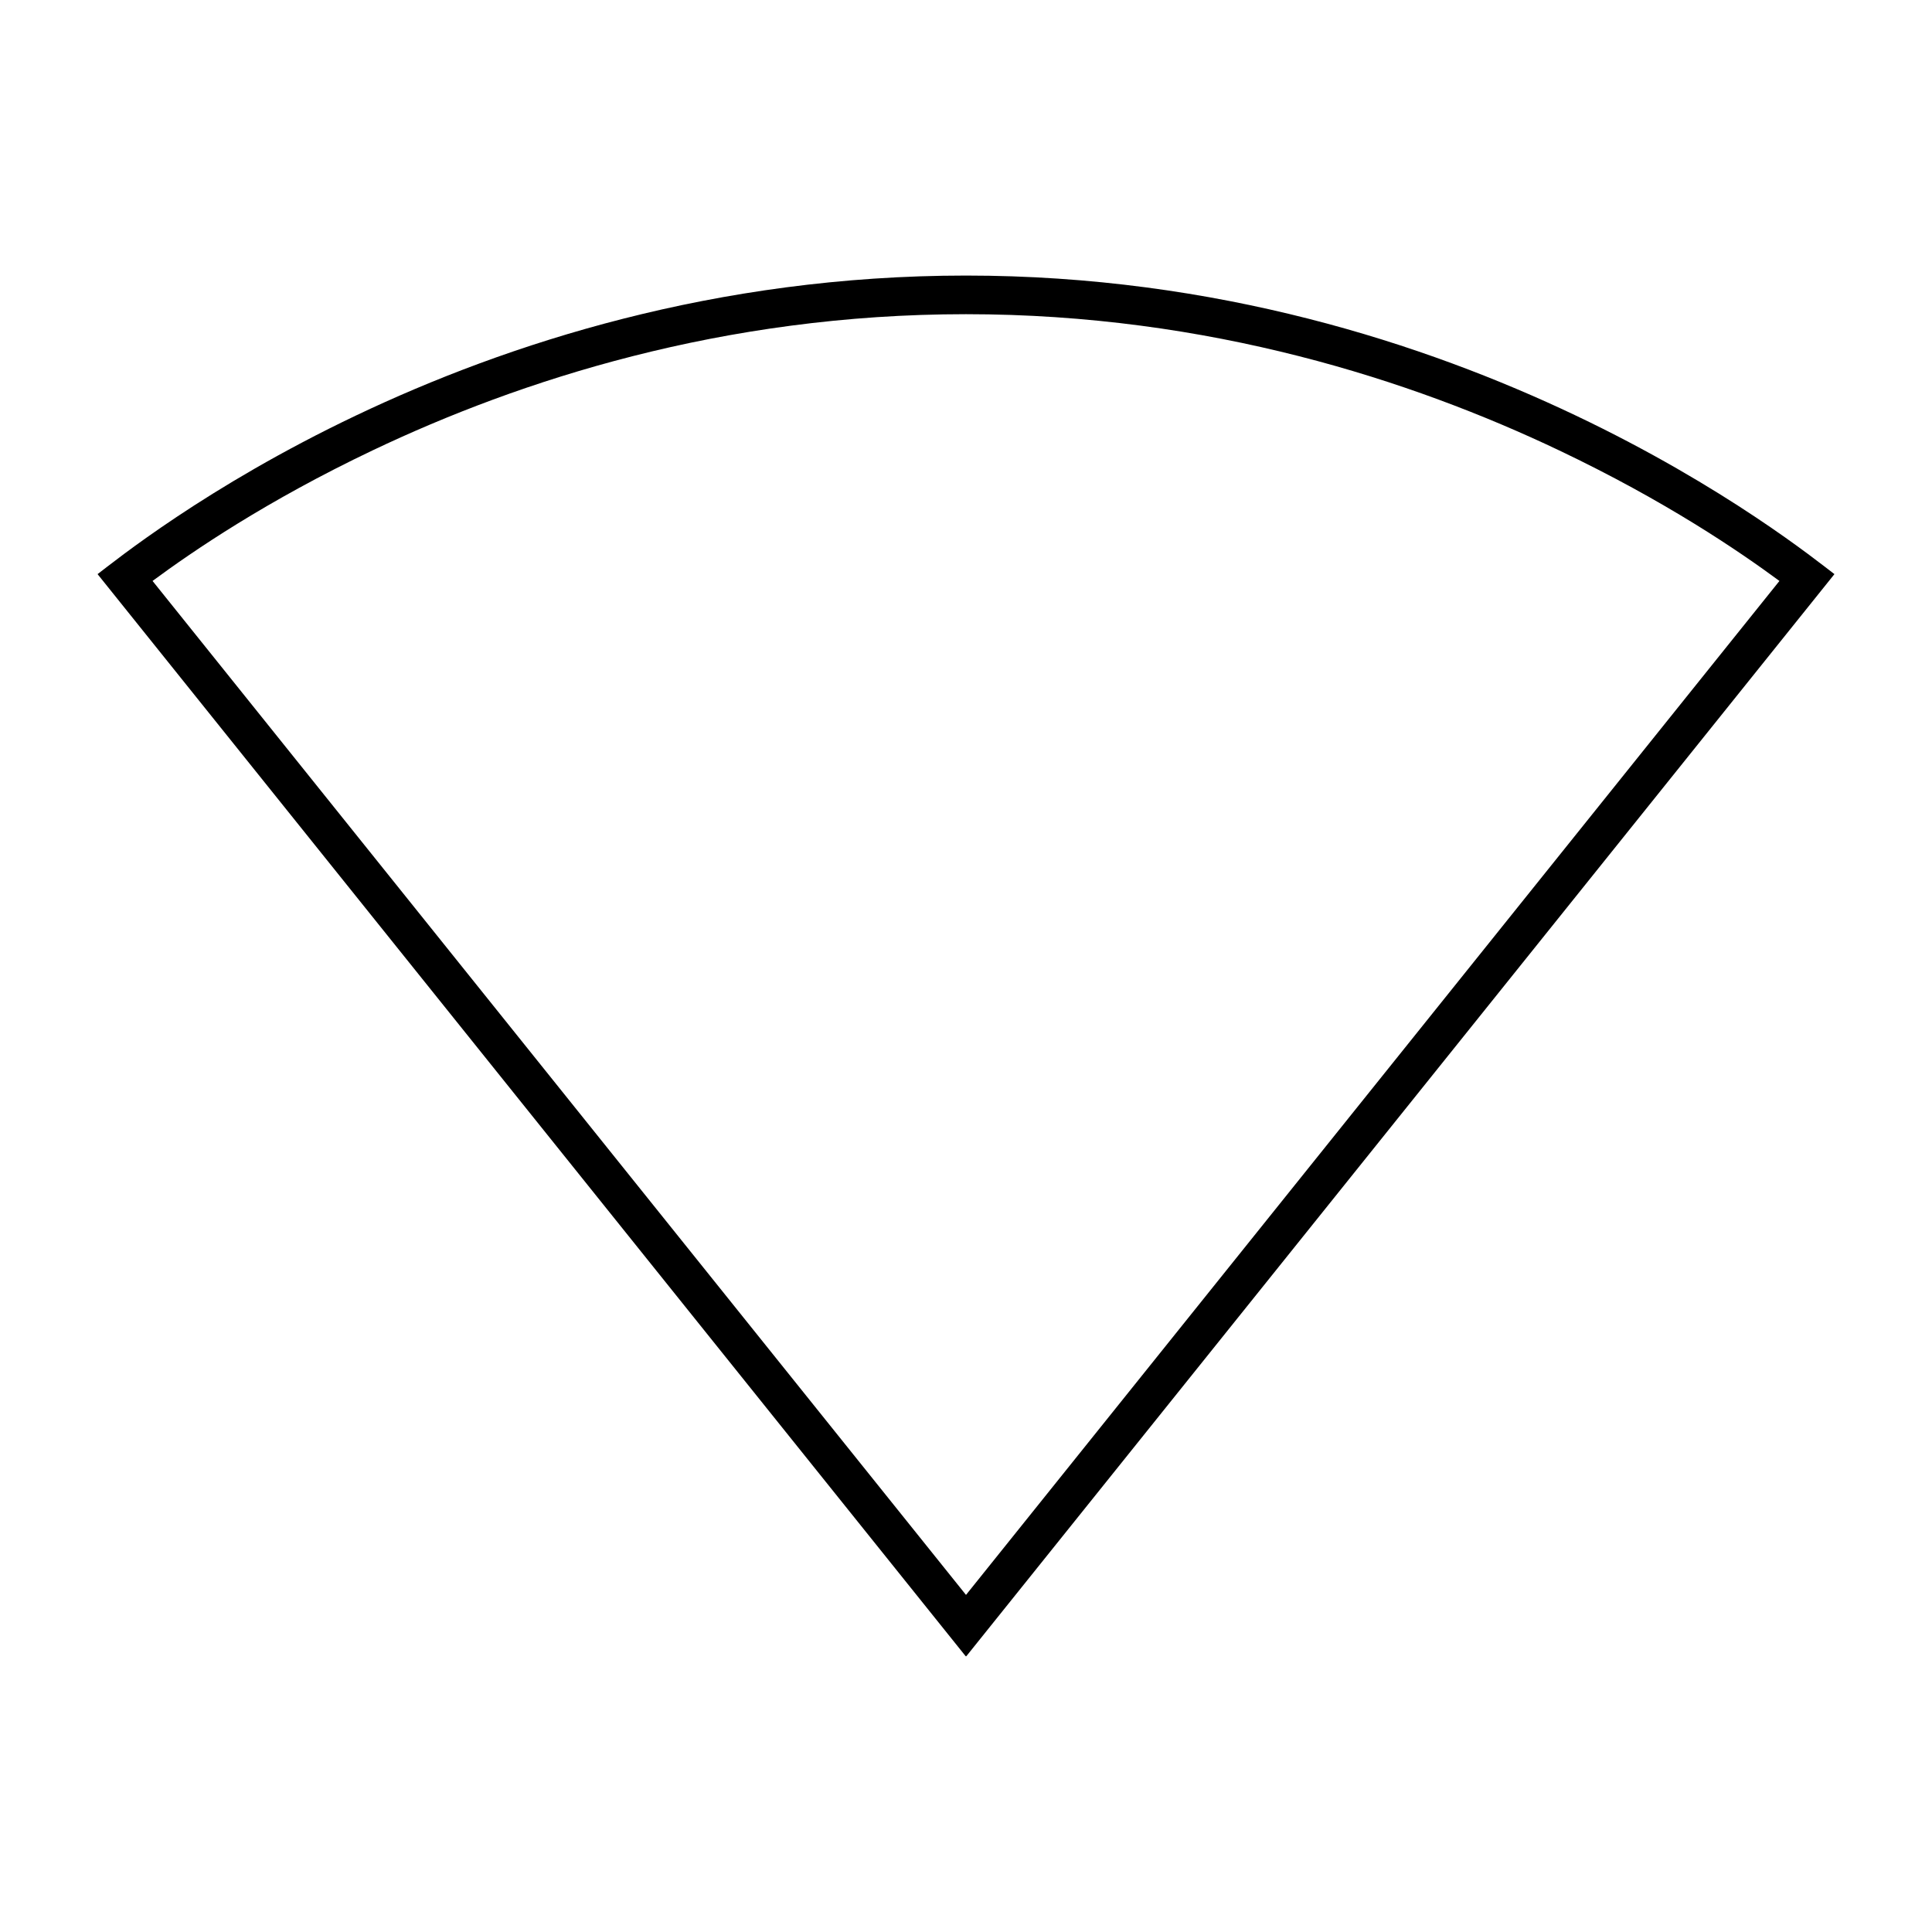 <?xml version="1.0" encoding="UTF-8" standalone="no"?>
<!-- Created with Inkscape (http://www.inkscape.org/) -->

<svg
   width="1000"
   height="1000"
   version="1.1"
   id="svg8"
   xmlns="http://www.w3.org/2000/svg"
   xmlns:svg="http://www.w3.org/2000/svg"
   xmlns:rdf="http://www.w3.org/1999/02/22-rdf-syntax-ns#"
   xmlns:cc="http://creativecommons.org/ns#"
   xmlns:dc="http://purl.org/dc/elements/1.1/">
  <defs
     id="defs5498" />
  <path
     id="path905"
     style="fill:#000000;fill-opacity:1;fill-rule:nonzero;stroke:none"
     d="M 500 142.629 C 240.496 142.629 67.879 284.031 50.5 297.168 L 499.613 856.988 L 500 857.371 L 500.387 856.988 L 949.5 297.168 C 932.121 284.031 759.117 142.629 500 142.629 z M 500 162.623 C 625.922 162.623 731.023 196.997 806.816 233.029 C 861.955 259.243 900.081 285.263 921.031 300.703 L 500 825.52 L 78.961 300.693 C 99.885 285.249 137.929 259.244 193.041 233.027 C 268.781 196.998 373.88 162.623 500 162.623 z " />
</svg>
